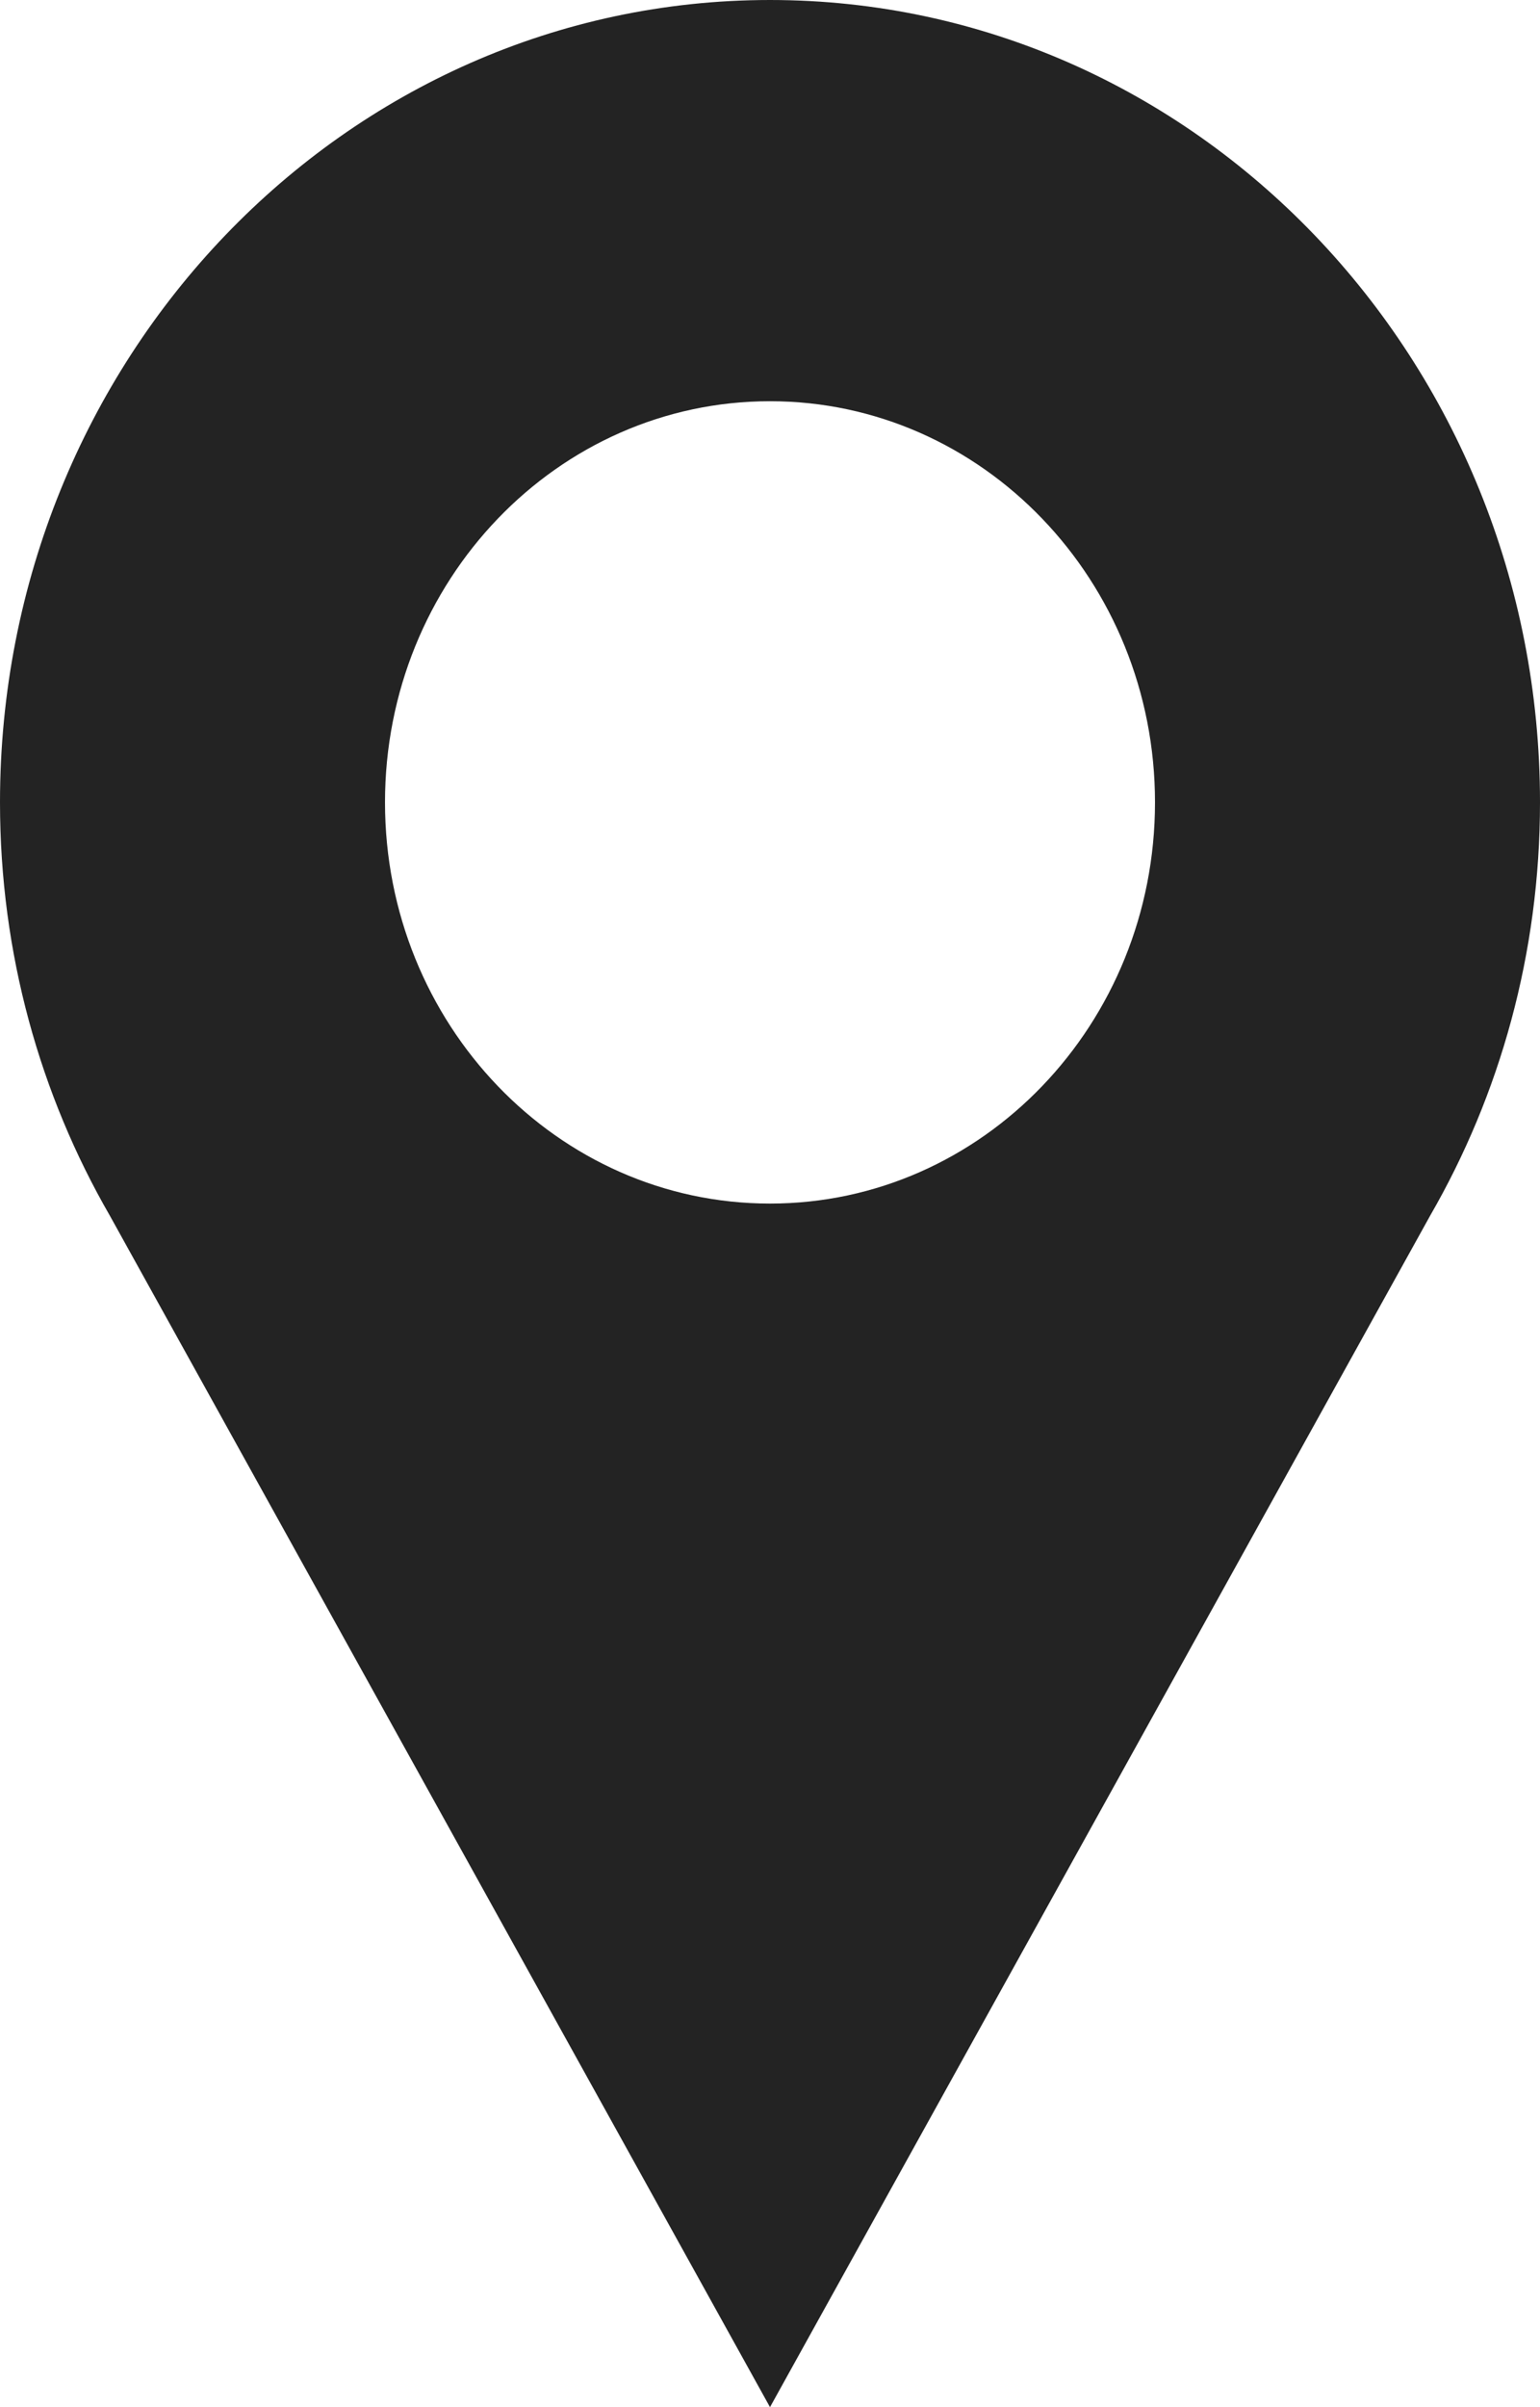 <svg width="16" height="25" viewBox="0 0 16 25" fill="none" xmlns="http://www.w3.org/2000/svg">
<path fill-rule="evenodd" clip-rule="evenodd" d="M16 8.333C16 9.903 15.583 11.371 14.859 12.625L8 25L1.141 12.625C0.417 11.371 0 9.903 0 8.333C0 3.731 3.582 0 8 0C12.418 0 16 3.731 16 8.333ZM8 12.5C10.209 12.5 12 10.634 12 8.333C12 6.032 10.209 4.167 8 4.167C5.791 4.167 4 6.032 4 8.333C4 10.634 5.791 12.5 8 12.5Z" fill="black" fill-opacity="0.86"/>
</svg>
